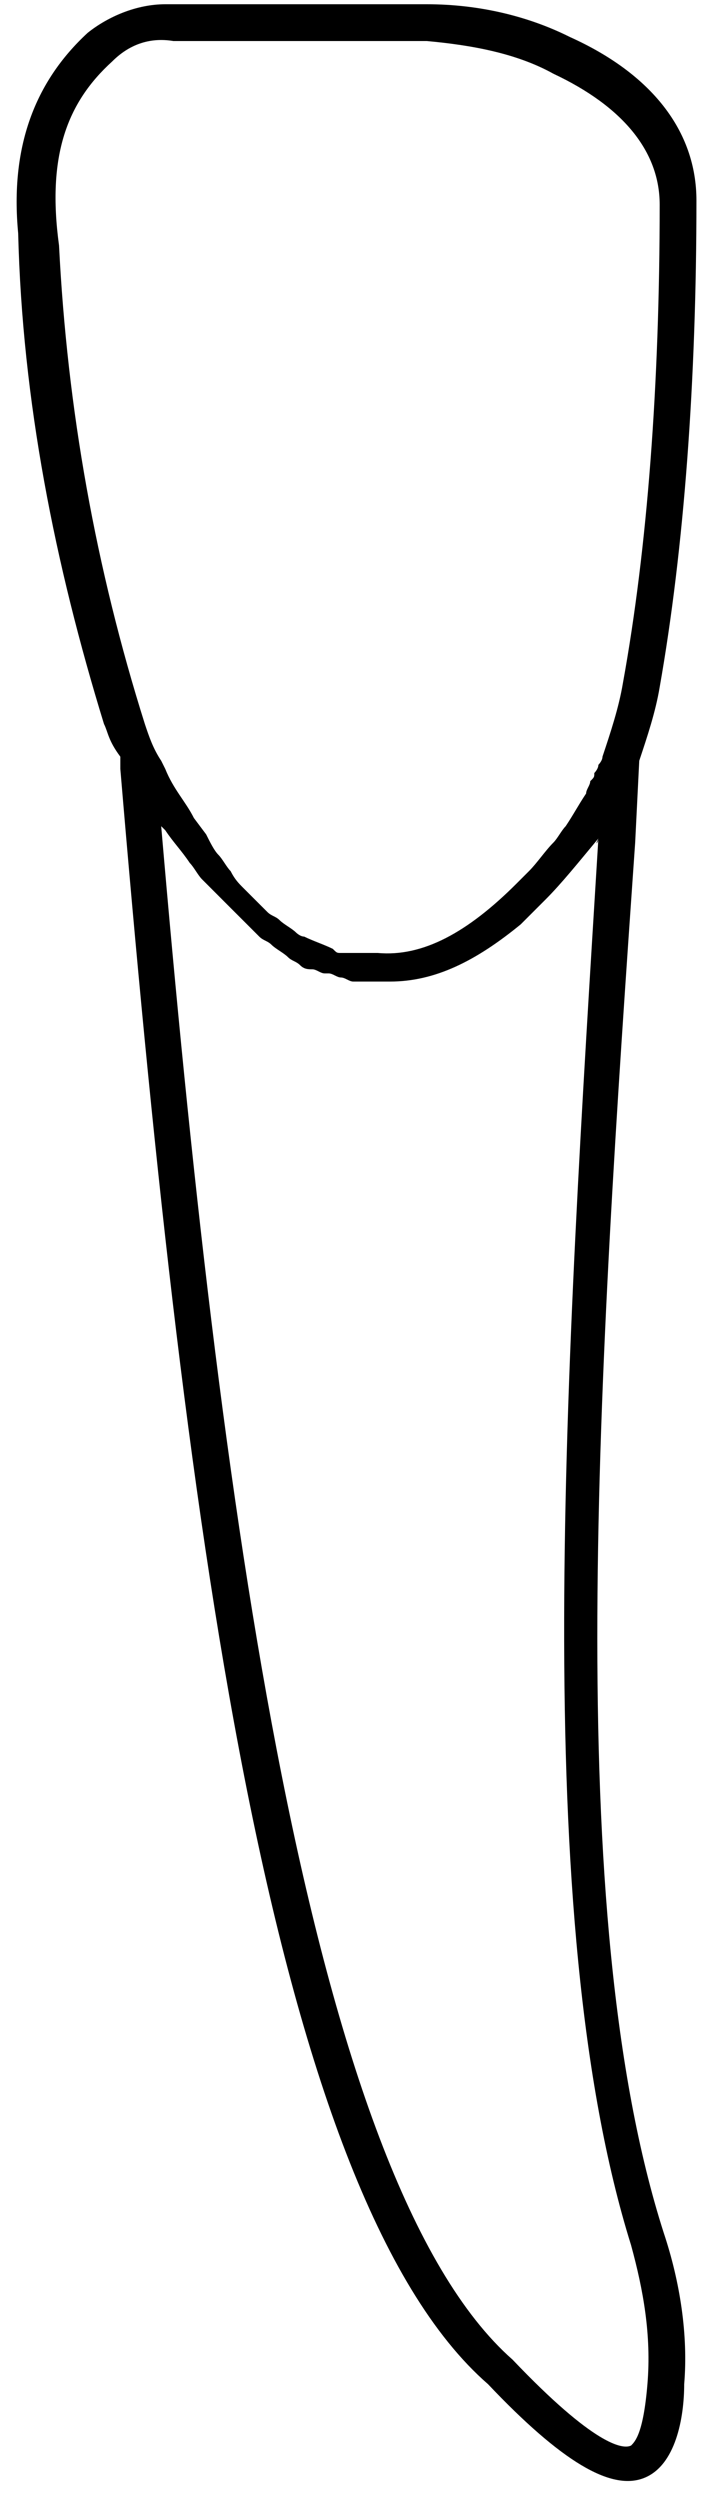 <svg width="30" height="106" viewBox="0 0 30 106" fill="none" xmlns="http://www.w3.org/2000/svg">
<path d="M0.771 9.889C0.945 16.997 2.332 23.933 4.412 30.695C4.586 31.041 4.586 31.388 5.106 32.082V32.602C7.707 63.463 11.348 92.938 20.71 101.087C23.831 104.381 25.912 105.595 27.299 105.074C28.686 104.554 29.032 102.474 29.032 101.087C29.206 99.006 28.859 96.752 28.165 94.672C23.831 81.148 25.391 58.089 26.952 35.722L27.125 32.255C27.472 31.215 27.819 30.174 27.992 29.134C29.032 23.239 29.552 16.131 29.552 8.502C29.552 5.554 27.645 3.127 24.178 1.567C22.444 0.7 20.363 0.18 18.109 0.18H7.36C7.186 0.18 7.186 0.18 7.013 0.18C5.799 0.18 4.586 0.7 3.719 1.393C1.465 3.474 0.425 6.248 0.771 9.889ZM25.391 35.549C24.004 58.089 22.444 81.321 26.778 95.192C27.299 97.099 27.645 99.006 27.472 101.087C27.299 103.167 26.952 103.514 26.778 103.687C26.432 103.861 25.218 103.687 21.75 100.046C13.081 92.418 9.267 63.29 6.84 35.029L7.013 35.202C7.36 35.722 7.707 36.069 8.053 36.589C8.227 36.763 8.4 37.11 8.574 37.283C8.574 37.283 8.573 37.283 8.747 37.456C9.094 37.803 9.44 38.15 9.787 38.497C9.961 38.67 10.307 39.017 10.481 39.19C10.654 39.364 10.827 39.537 11.001 39.71C11.174 39.884 11.348 39.884 11.521 40.057C11.694 40.23 12.041 40.404 12.214 40.577C12.388 40.751 12.561 40.751 12.735 40.924C12.908 41.097 13.081 41.097 13.255 41.097C13.428 41.097 13.601 41.271 13.775 41.271H13.948C14.122 41.271 14.295 41.444 14.468 41.444C14.642 41.444 14.815 41.617 14.989 41.617C14.989 41.617 14.989 41.617 15.162 41.617C15.335 41.617 15.509 41.617 15.682 41.617C15.855 41.617 16.029 41.617 16.202 41.617C16.376 41.617 16.376 41.617 16.549 41.617C18.456 41.617 20.19 40.751 22.097 39.19C22.444 38.843 22.791 38.497 23.137 38.15C23.831 37.456 24.524 36.59 25.391 35.549C25.391 35.723 25.218 35.896 25.391 35.549ZM4.759 2.607C5.453 1.913 6.32 1.567 7.36 1.74H18.109C20.017 1.913 21.924 2.26 23.484 3.127C26.432 4.514 27.992 6.421 27.992 8.675C27.992 16.304 27.472 23.239 26.432 28.961C26.258 30.001 25.912 31.041 25.565 32.082C25.565 32.255 25.391 32.428 25.391 32.428C25.391 32.602 25.218 32.775 25.218 32.775C25.218 32.949 25.218 32.949 25.045 33.122C25.045 33.295 24.871 33.469 24.871 33.642C24.524 34.162 24.351 34.509 24.004 35.029C23.831 35.202 23.657 35.549 23.484 35.722C23.137 36.069 22.791 36.589 22.444 36.936C22.27 37.11 22.097 37.283 21.924 37.456C19.843 39.537 17.936 40.577 16.029 40.404C15.855 40.404 15.682 40.404 15.509 40.404C15.509 40.404 15.509 40.404 15.335 40.404C15.162 40.404 14.989 40.404 14.989 40.404H14.815C14.642 40.404 14.642 40.404 14.468 40.404C14.295 40.404 14.295 40.404 14.122 40.23C13.775 40.057 13.255 39.884 12.908 39.71C12.735 39.71 12.561 39.537 12.561 39.537C12.388 39.364 12.041 39.19 11.868 39.017C11.694 38.843 11.521 38.843 11.348 38.67C11.174 38.497 11.001 38.323 10.827 38.15C10.654 37.977 10.481 37.803 10.307 37.63C10.134 37.456 9.961 37.283 9.787 36.936C9.614 36.763 9.44 36.416 9.267 36.243C9.094 36.069 8.92 35.723 8.747 35.376L8.227 34.682C7.88 33.989 7.36 33.469 7.013 32.602L6.84 32.255C6.493 31.735 6.32 31.215 6.146 30.695C4.066 24.106 2.852 17.344 2.505 10.409C1.985 6.595 2.852 4.341 4.759 2.607Z" fill="black"/>
</svg>
